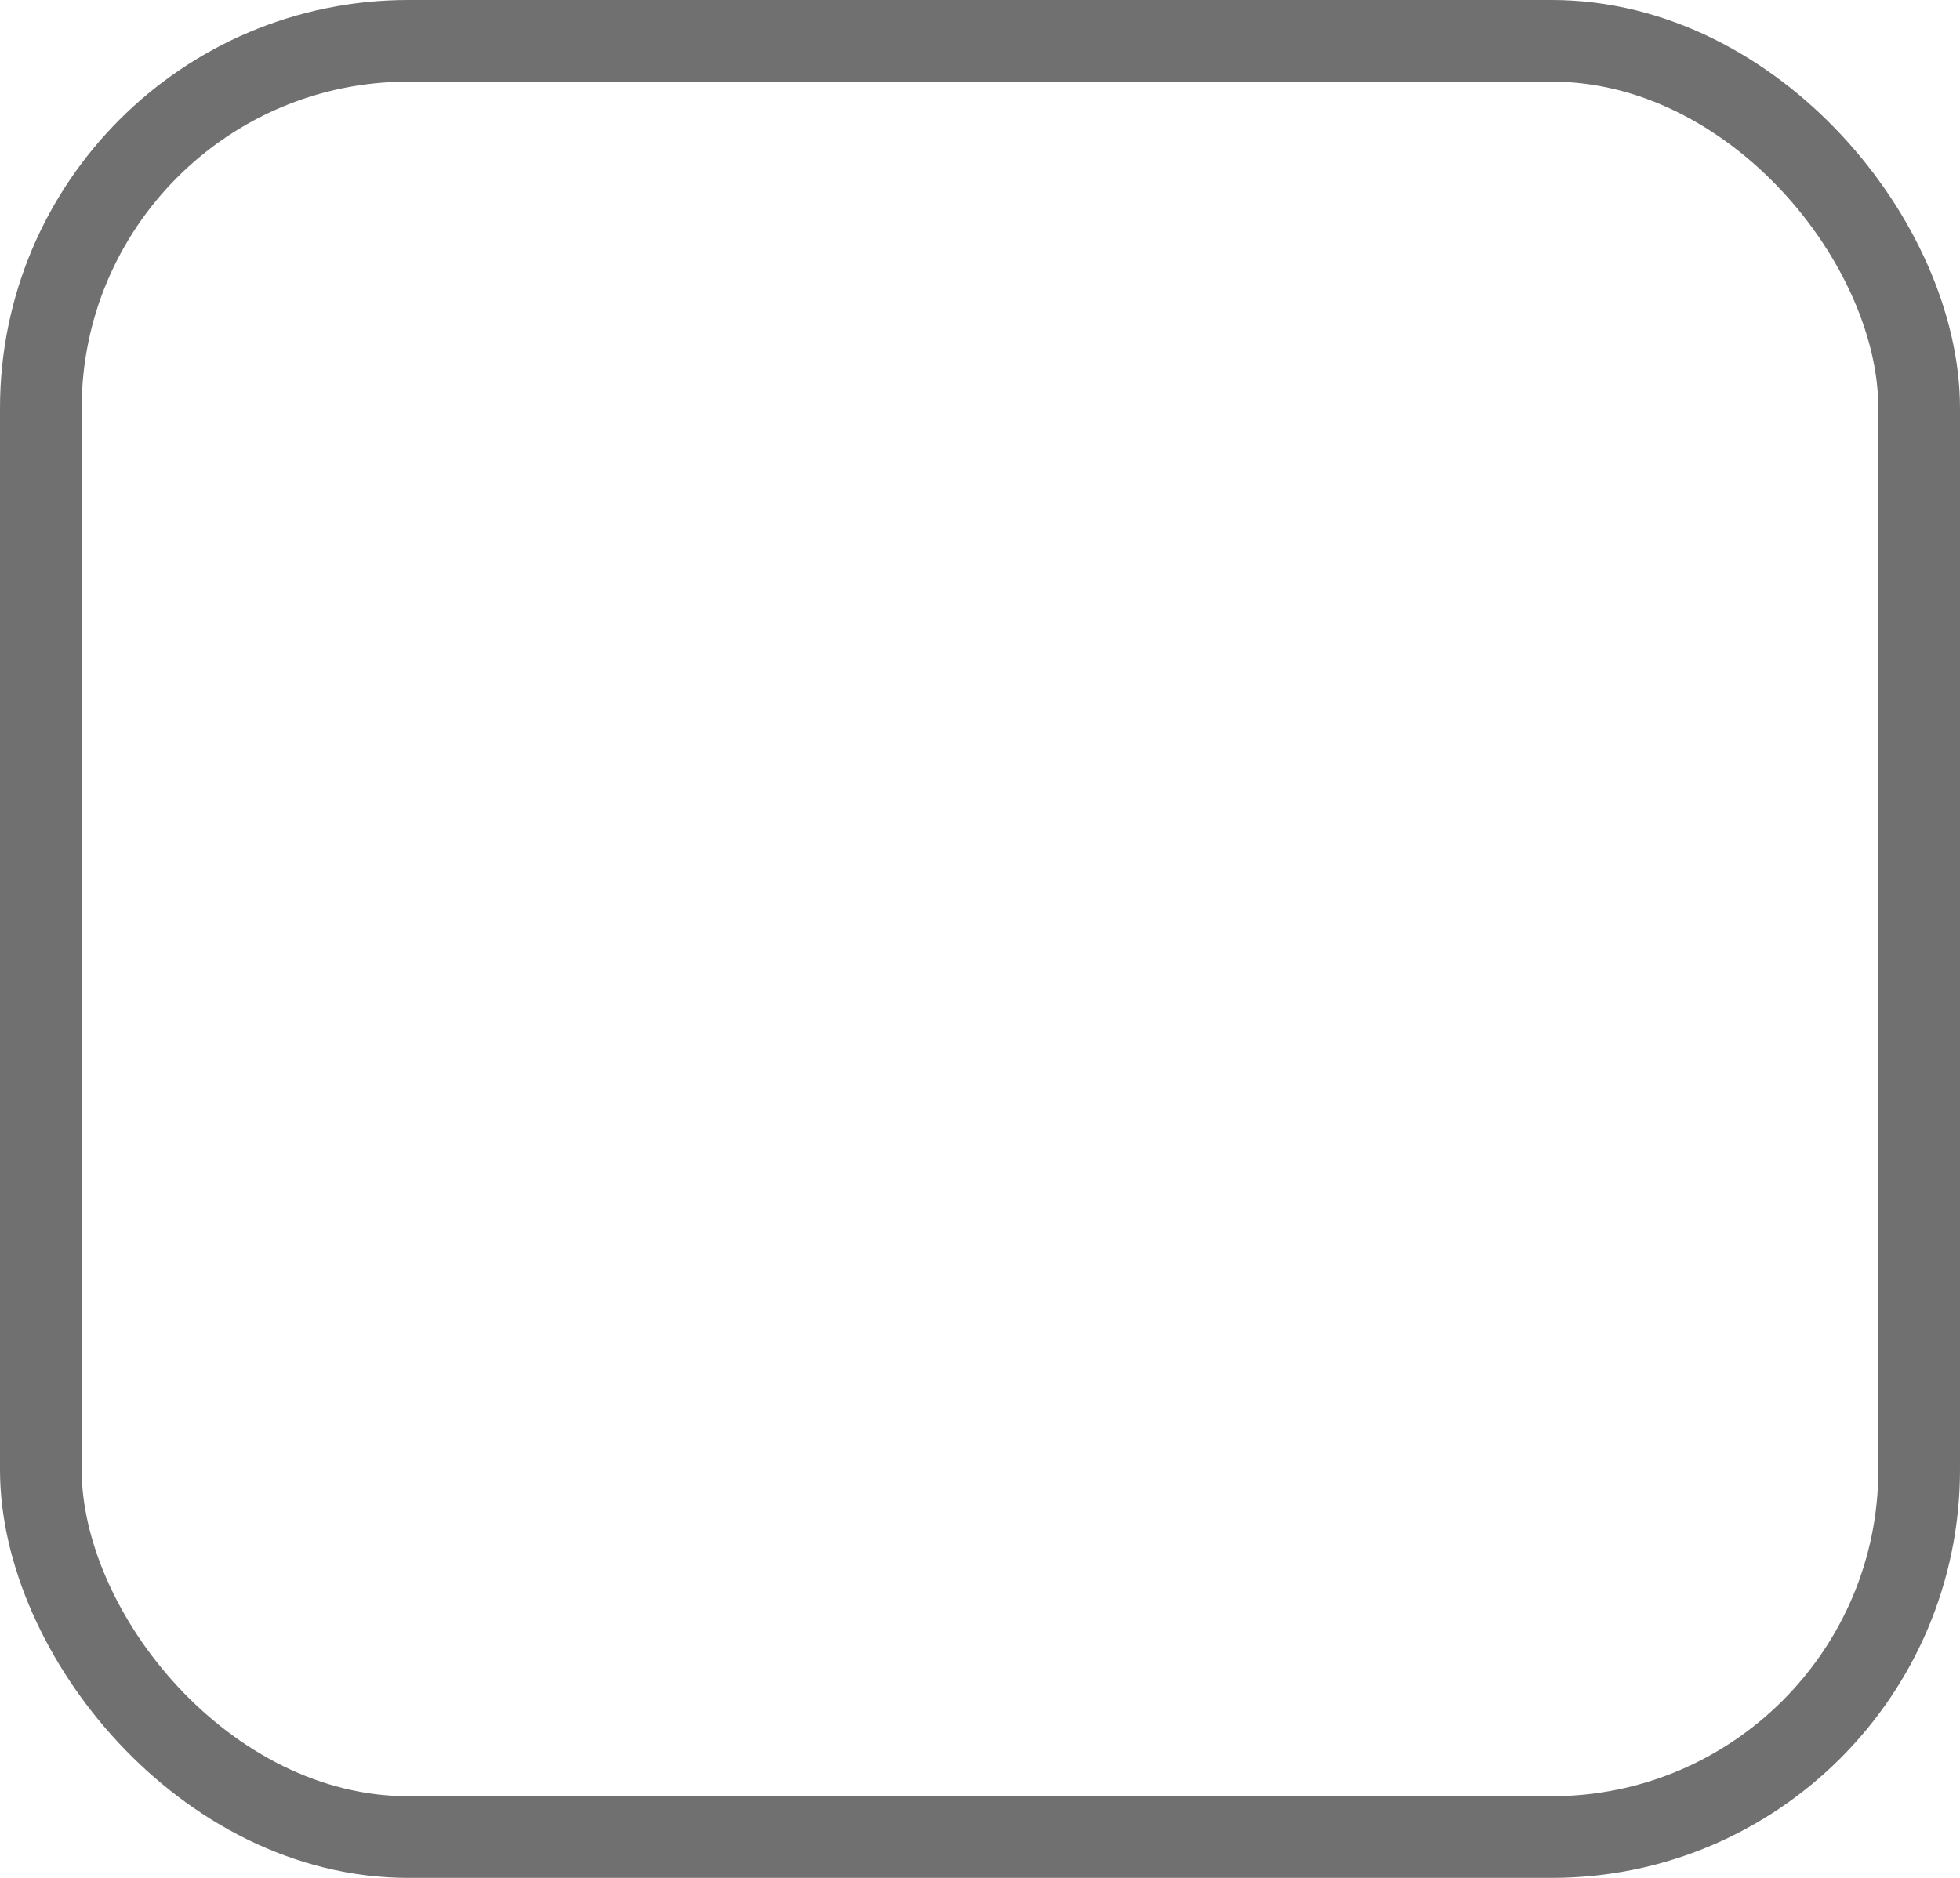 <svg xmlns="http://www.w3.org/2000/svg" width="24" height="23" viewBox="0 0 24 23">
  <g id="Rectangle_2" data-name="Rectangle 2" fill="none" stroke="#707070" stroke-width="1">
    <rect width="24" height="23" rx="5" stroke="none"/>
    <rect x="0.5" y="0.5" width="23" height="22" rx="4.5" fill="none"/>
  </g>
</svg>
